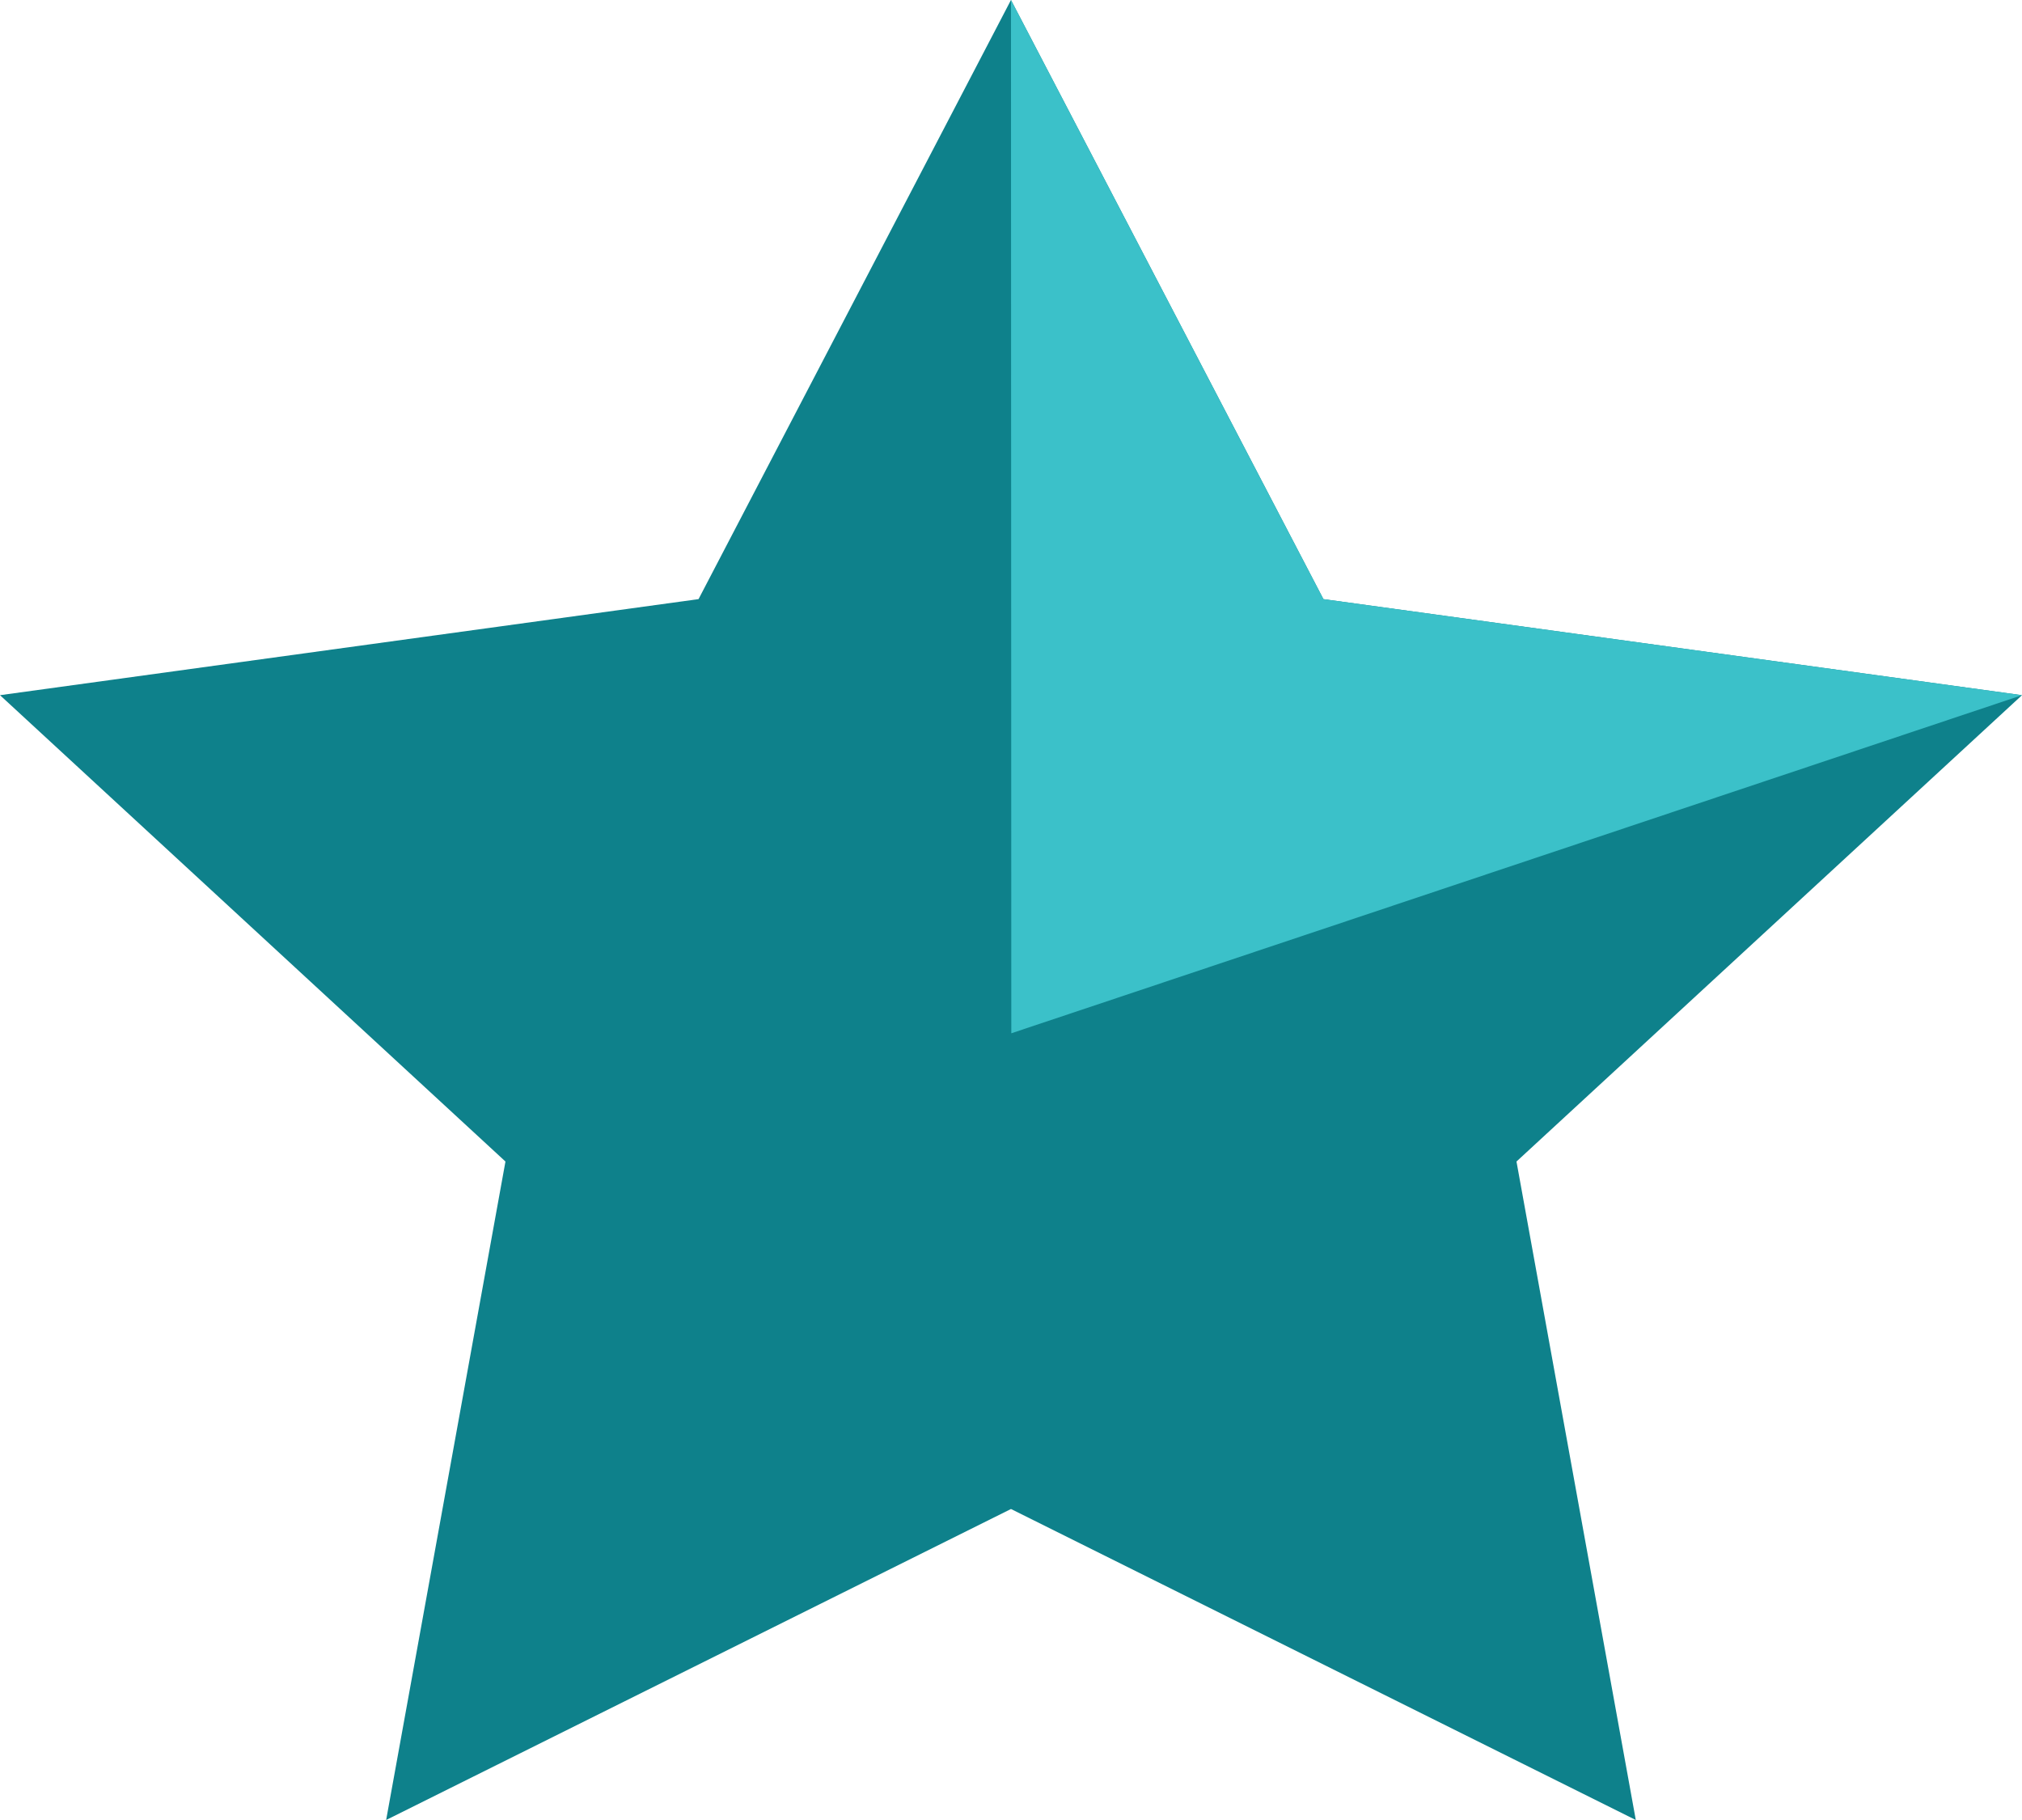 <?xml version="1.0" encoding="utf-8"?>
<!-- Generator: Adobe Illustrator 16.0.0, SVG Export Plug-In . SVG Version: 6.00 Build 0)  -->
<!DOCTYPE svg PUBLIC "-//W3C//DTD SVG 1.1//EN" "http://www.w3.org/Graphics/SVG/1.1/DTD/svg11.dtd">
<svg version="1.1" id="Layer_1" xmlns="http://www.w3.org/2000/svg" xmlns:xlink="http://www.w3.org/1999/xlink" x="0px" y="0px"
	 width="100px" height="90px" viewBox="0 0 100 90" enable-background="new 0 0 100 90" xml:space="preserve">
<g>
	<g>
		<polygon fill="#0E818B" points="49.999,0 65.451,29.627 100,34.377 74.999,57.438 80.9,90 49.999,74.621 19.097,90 24.998,57.438 
			0,34.377 34.547,29.627 		"/>
	</g>
	<g>
		<defs>
			<polygon id="SVGID_1_" points="49.999,0 65.451,29.627 100,34.377 74.999,57.438 80.9,90 49.999,74.621 19.097,90 24.998,57.438 
				0,34.377 34.547,29.627 			"/>
		</defs>
		<clipPath id="SVGID_2_">
			<use xlink:href="#SVGID_1_"  overflow="visible"/>
		</clipPath>
		<g clip-path="url(#SVGID_2_)">
			<polygon fill="#3BC1C9" points="49.999,0 50.015,51.097 100,34.377 			"/>
		</g>
	</g>
</g>
</svg>
